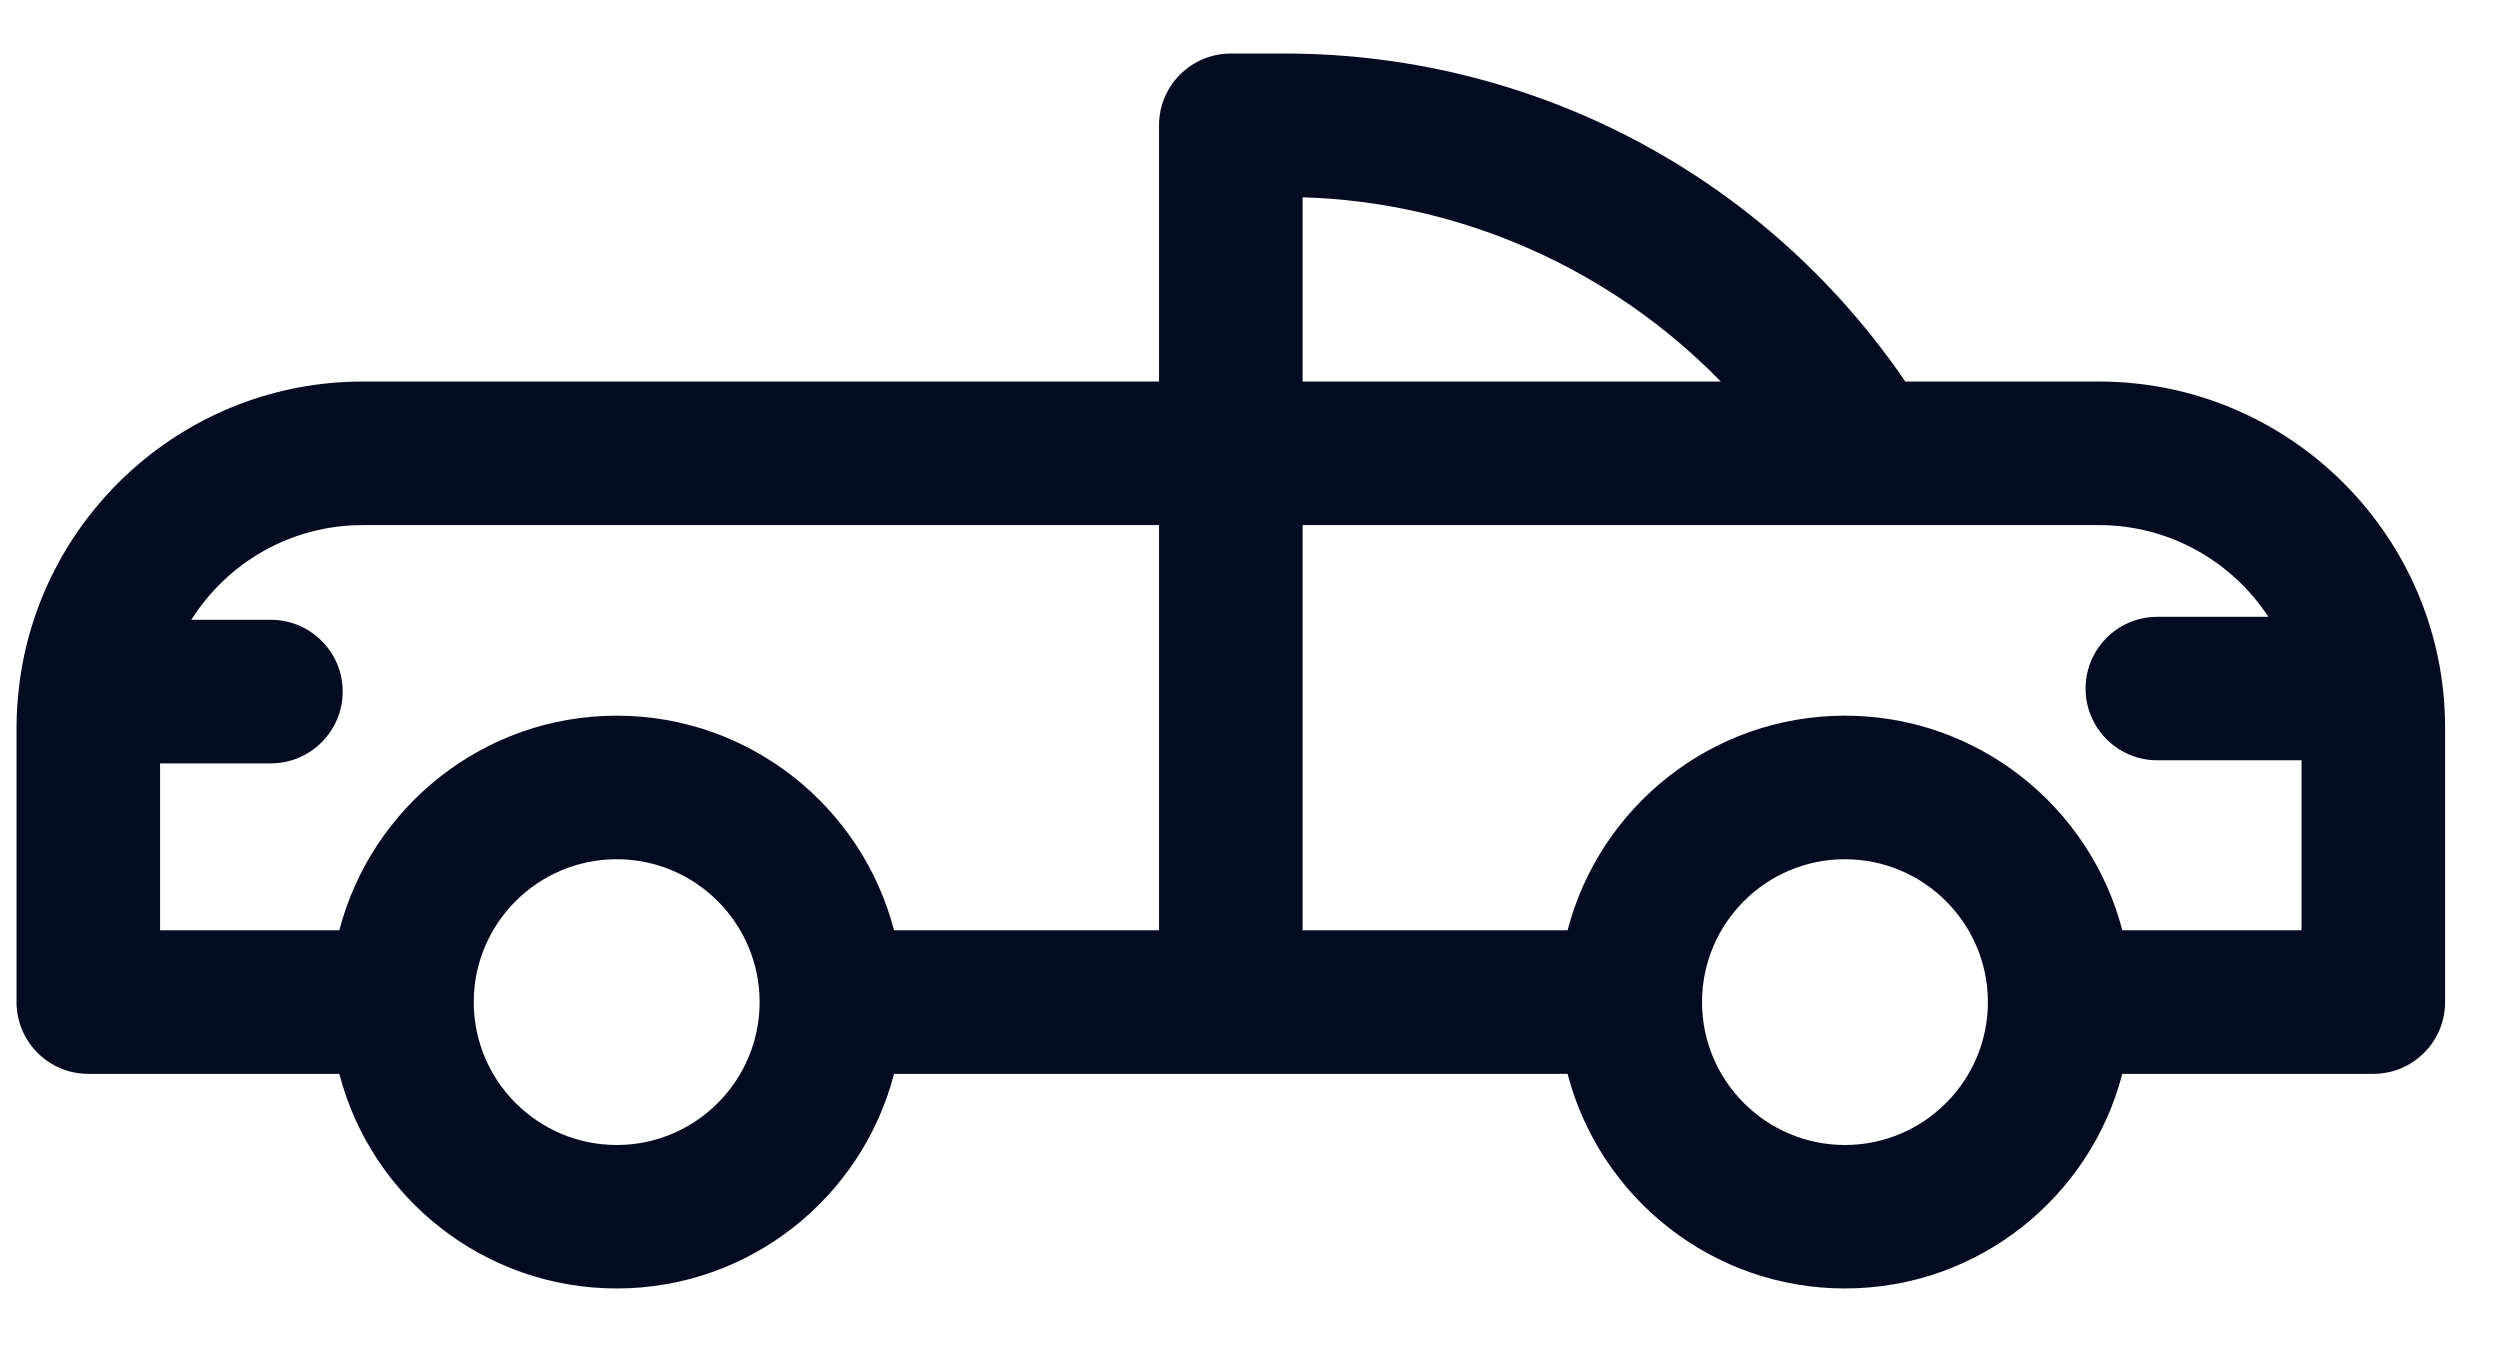 <svg width="26" height="14" viewBox="0 0 26 14" fill="none" xmlns="http://www.w3.org/2000/svg">
<path d="M21.829 3.968H19.815C19.142 2.98 18.247 2.154 17.204 1.565C16.036 0.905 14.71 0.557 13.369 0.557H12.8C12.388 0.557 12.054 0.891 12.054 1.303V3.968H3.772C1.953 3.968 0.446 5.324 0.206 7.077C0.203 7.094 0.201 7.111 0.2 7.128C0.182 7.273 0.172 7.419 0.172 7.568V10.422C0.172 10.834 0.506 11.168 0.918 11.168H3.529C3.861 12.451 5.029 13.4 6.414 13.4C7.798 13.4 8.966 12.451 9.298 11.168H16.303C16.636 12.451 17.802 13.4 19.187 13.4C20.572 13.4 21.739 12.451 22.072 11.168H24.683C25.095 11.168 25.429 10.834 25.429 10.422V7.568C25.429 5.583 23.814 3.968 21.829 3.968ZM13.547 2.052C15.196 2.099 16.761 2.803 17.896 3.968H13.547V2.052ZM1.665 7.939H2.817C3.229 7.939 3.564 7.604 3.564 7.192C3.564 6.78 3.229 6.446 2.817 6.446H1.99C2.363 5.854 3.022 5.461 3.772 5.461H12.054V9.675H9.298C8.965 8.393 7.798 7.443 6.414 7.443C5.029 7.443 3.862 8.393 3.529 9.675H1.665V7.939ZM7.9 10.422C7.9 11.241 7.233 11.908 6.414 11.908C5.594 11.908 4.927 11.241 4.927 10.422C4.927 9.602 5.594 8.936 6.414 8.936C7.233 8.936 7.9 9.602 7.9 10.422ZM20.674 10.422C20.674 11.241 20.007 11.908 19.187 11.908C18.368 11.908 17.701 11.241 17.701 10.422C17.701 9.602 18.368 8.936 19.187 8.936C20.007 8.936 20.674 9.602 20.674 10.422ZM22.072 9.675C21.739 8.393 20.572 7.443 19.187 7.443C17.802 7.443 16.635 8.393 16.303 9.675H13.547V5.461H21.829C22.565 5.461 23.215 5.841 23.591 6.415H22.436C22.024 6.415 21.69 6.749 21.69 7.161C21.69 7.573 22.024 7.907 22.436 7.907H23.936V9.675H22.072Z" fill="#050B20"/>
</svg>
